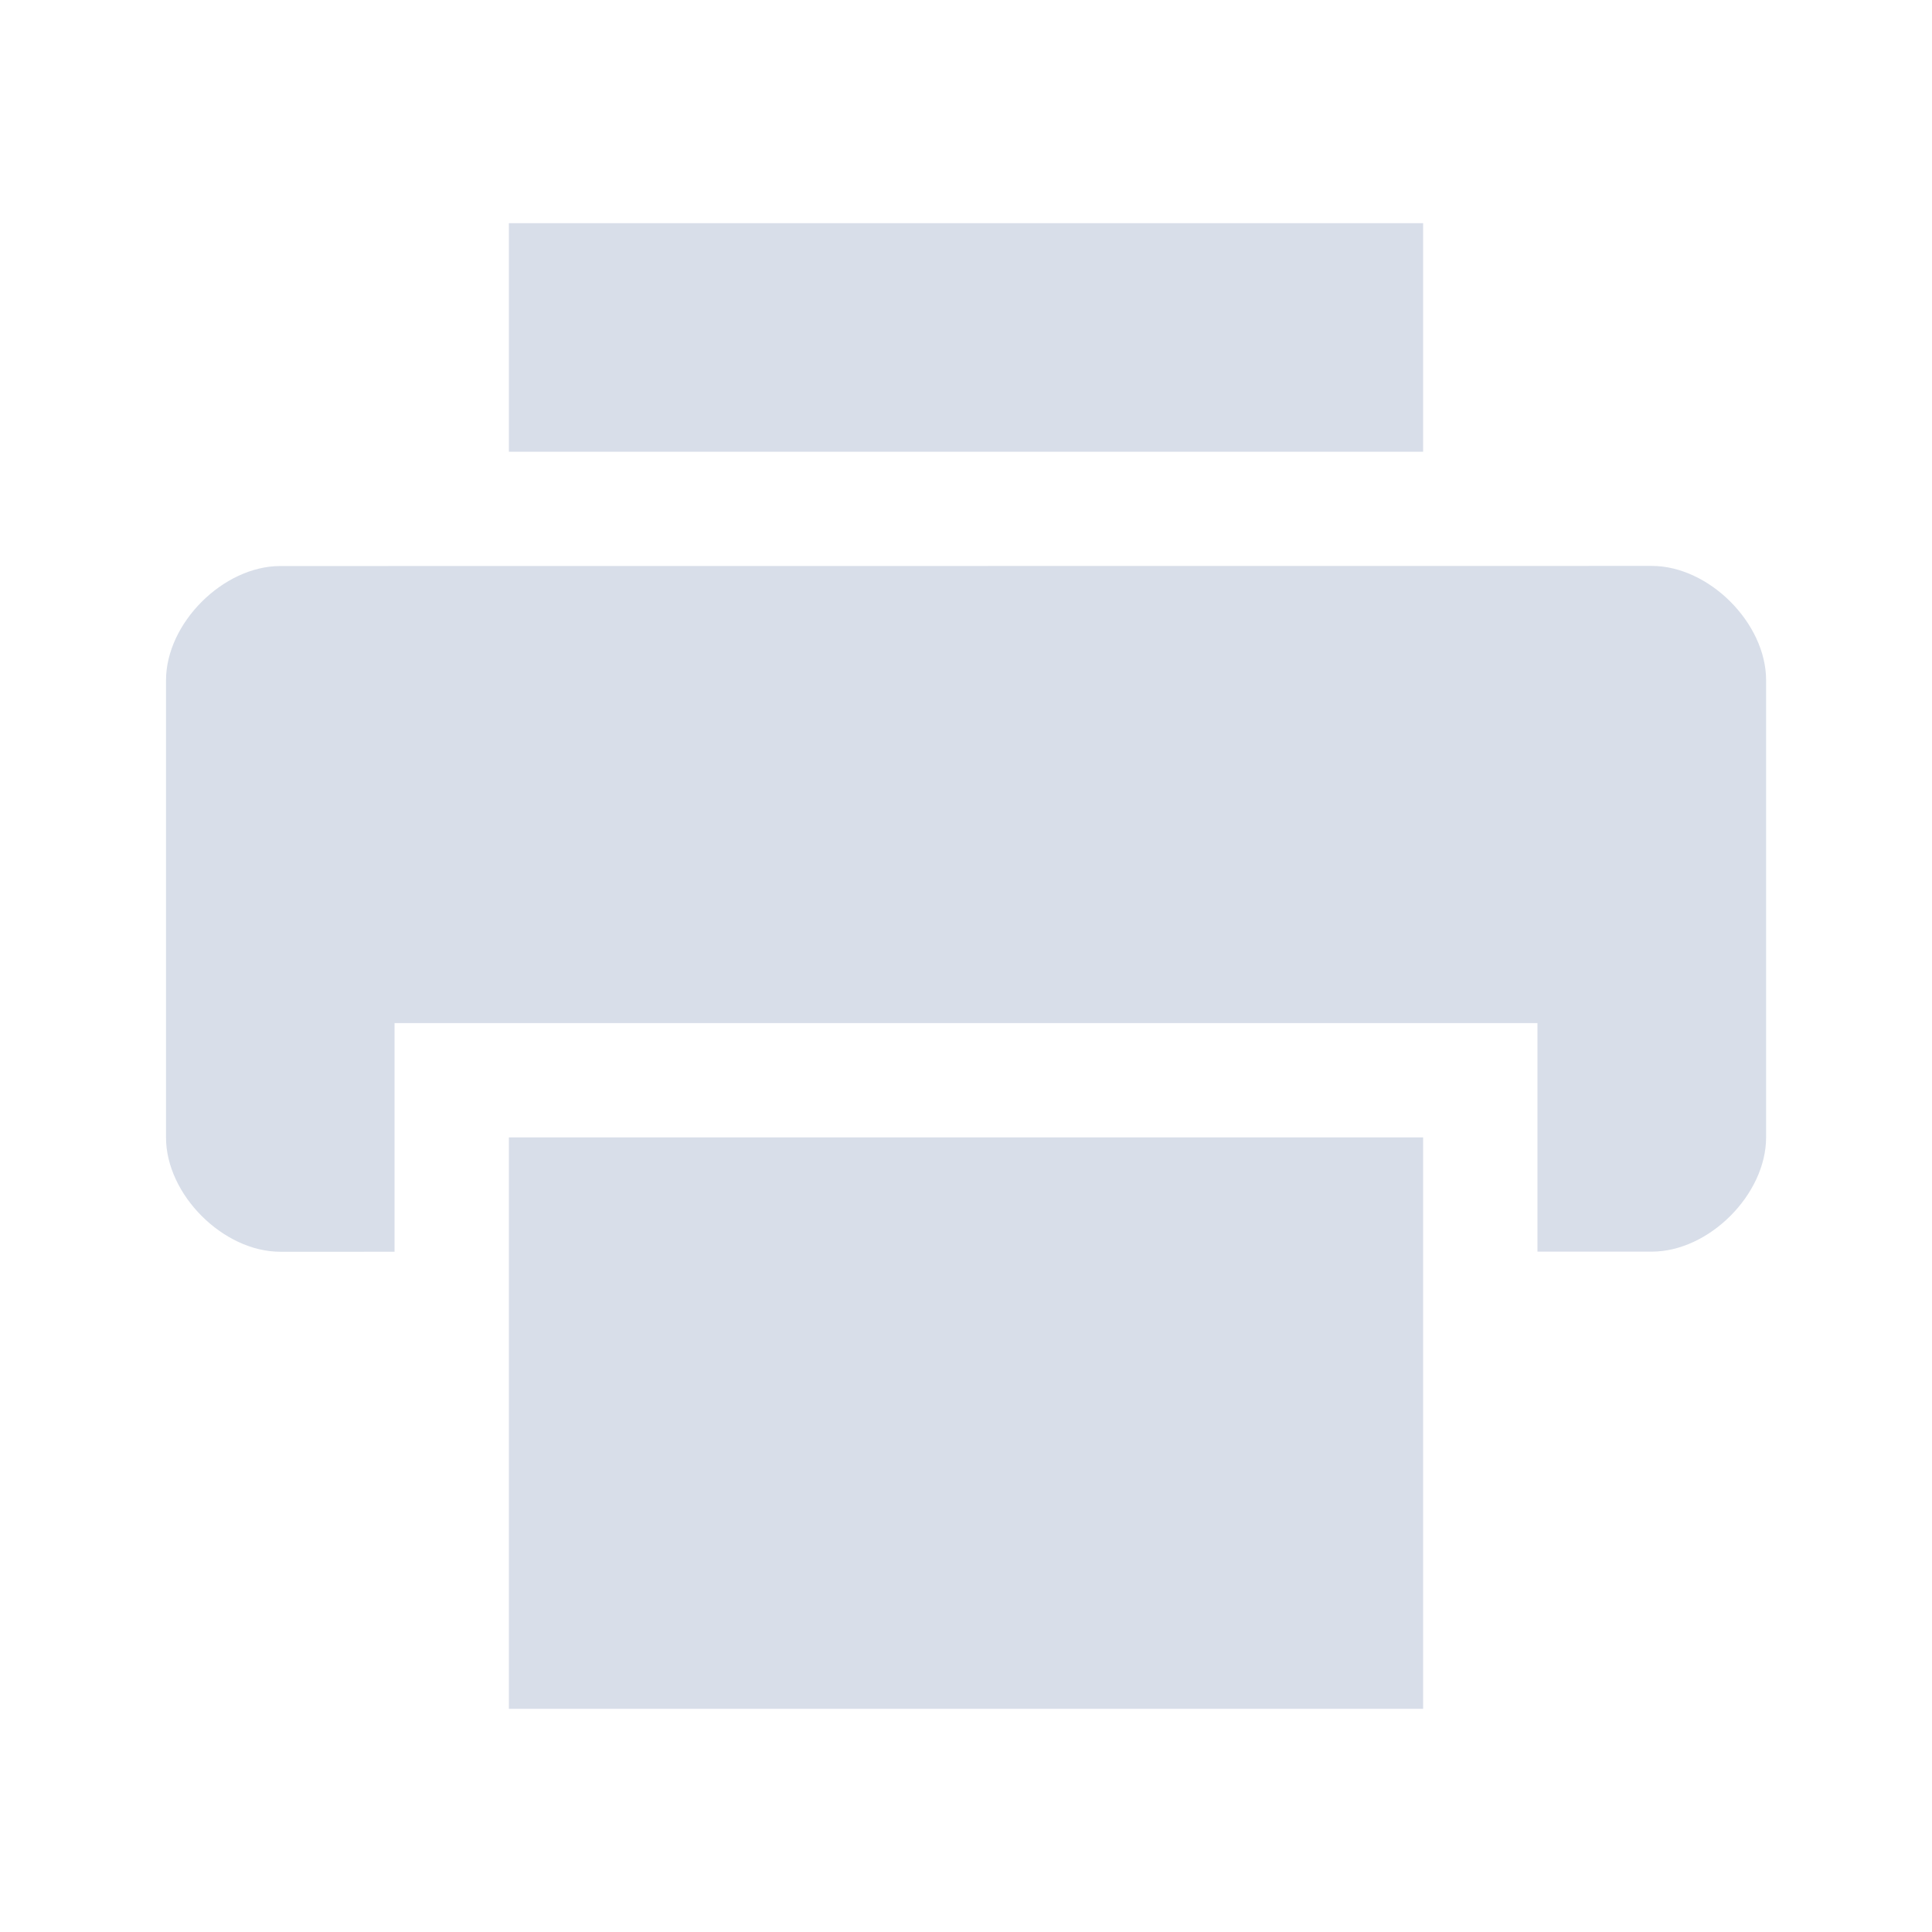 <?xml version="1.0" encoding="UTF-8" standalone="no"?>
<svg
   width="64"
   height="64"
   version="1.1"
   viewBox="0 0 16.933 16.933"
   id="svg7"
   sodipodi:docname="printer.svg"
   inkscape:version="1.4.2 (ebf0e940d0, 2025-05-08)"
   xmlns:inkscape="http://www.inkscape.org/namespaces/inkscape"
   xmlns:sodipodi="http://sodipodi.sourceforge.net/DTD/sodipodi-0.dtd"
   xmlns="http://www.w3.org/2000/svg"
   xmlns:svg="http://www.w3.org/2000/svg"
   xmlns:rdf="http://www.w3.org/1999/02/22-rdf-syntax-ns#"
   xmlns:cc="http://creativecommons.org/ns#"
   xmlns:dc="http://purl.org/dc/elements/1.1/">
  <sodipodi:namedview
     id="namedview7"
     pagecolor="#9c4444"
     bordercolor="#000000"
     borderopacity="0.25"
     inkscape:showpageshadow="2"
     inkscape:pageopacity="0.0"
     inkscape:pagecheckerboard="0"
     inkscape:deskcolor="#d1d1d1"
     inkscape:zoom="6.15625"
     inkscape:cx="15.756345"
     inkscape:cy="29.807107"
     inkscape:window-width="1183"
     inkscape:window-height="941"
     inkscape:window-x="0"
     inkscape:window-y="0"
     inkscape:window-maximized="0"
     inkscape:current-layer="svg7"
     showgrid="false" />
  <defs
     id="defs2">
    <style
       id="current-color-scheme"
       type="text/css">.ColorScheme-Text {color:#d8dee9} .ColorScheme-Highlight {color:#3b4252}</style>
  </defs>
  <path
     style="fill:currentColor;fill-opacity:1;stroke:none;stroke-width:0.414;stroke-dasharray:none;stroke-opacity:0.3"
     class="ColorScheme-Text"
     d="M 4.46,1.956 V 3.959 H 12.473 V 1.956 Z M 2.457,4.961 c -0.501,0 -1.002,0.501 -1.002,1.002 v 4.006 c 0,0.501 0.501,1.002 1.002,1.002 H 3.458 V 8.967 H 13.475 v 2.003 h 1.002 c 0.501,0 1.002,-0.501 1.002,-1.002 v -4.006 c 0,-0.501 -0.501,-1.002 -1.002,-1.002 z M 4.46,9.969 V 14.977 H 12.473 V 9.969 Z"
     id="path5" />
  <g
     id="g9"
     transform="matrix(0.457,0,0,0.457,4.651,3.694)"
     style="fill:#999999;fill-opacity:1;stroke:none;stroke-width:0.583;stroke-dasharray:none;stroke-opacity:0.3" />
</svg>

